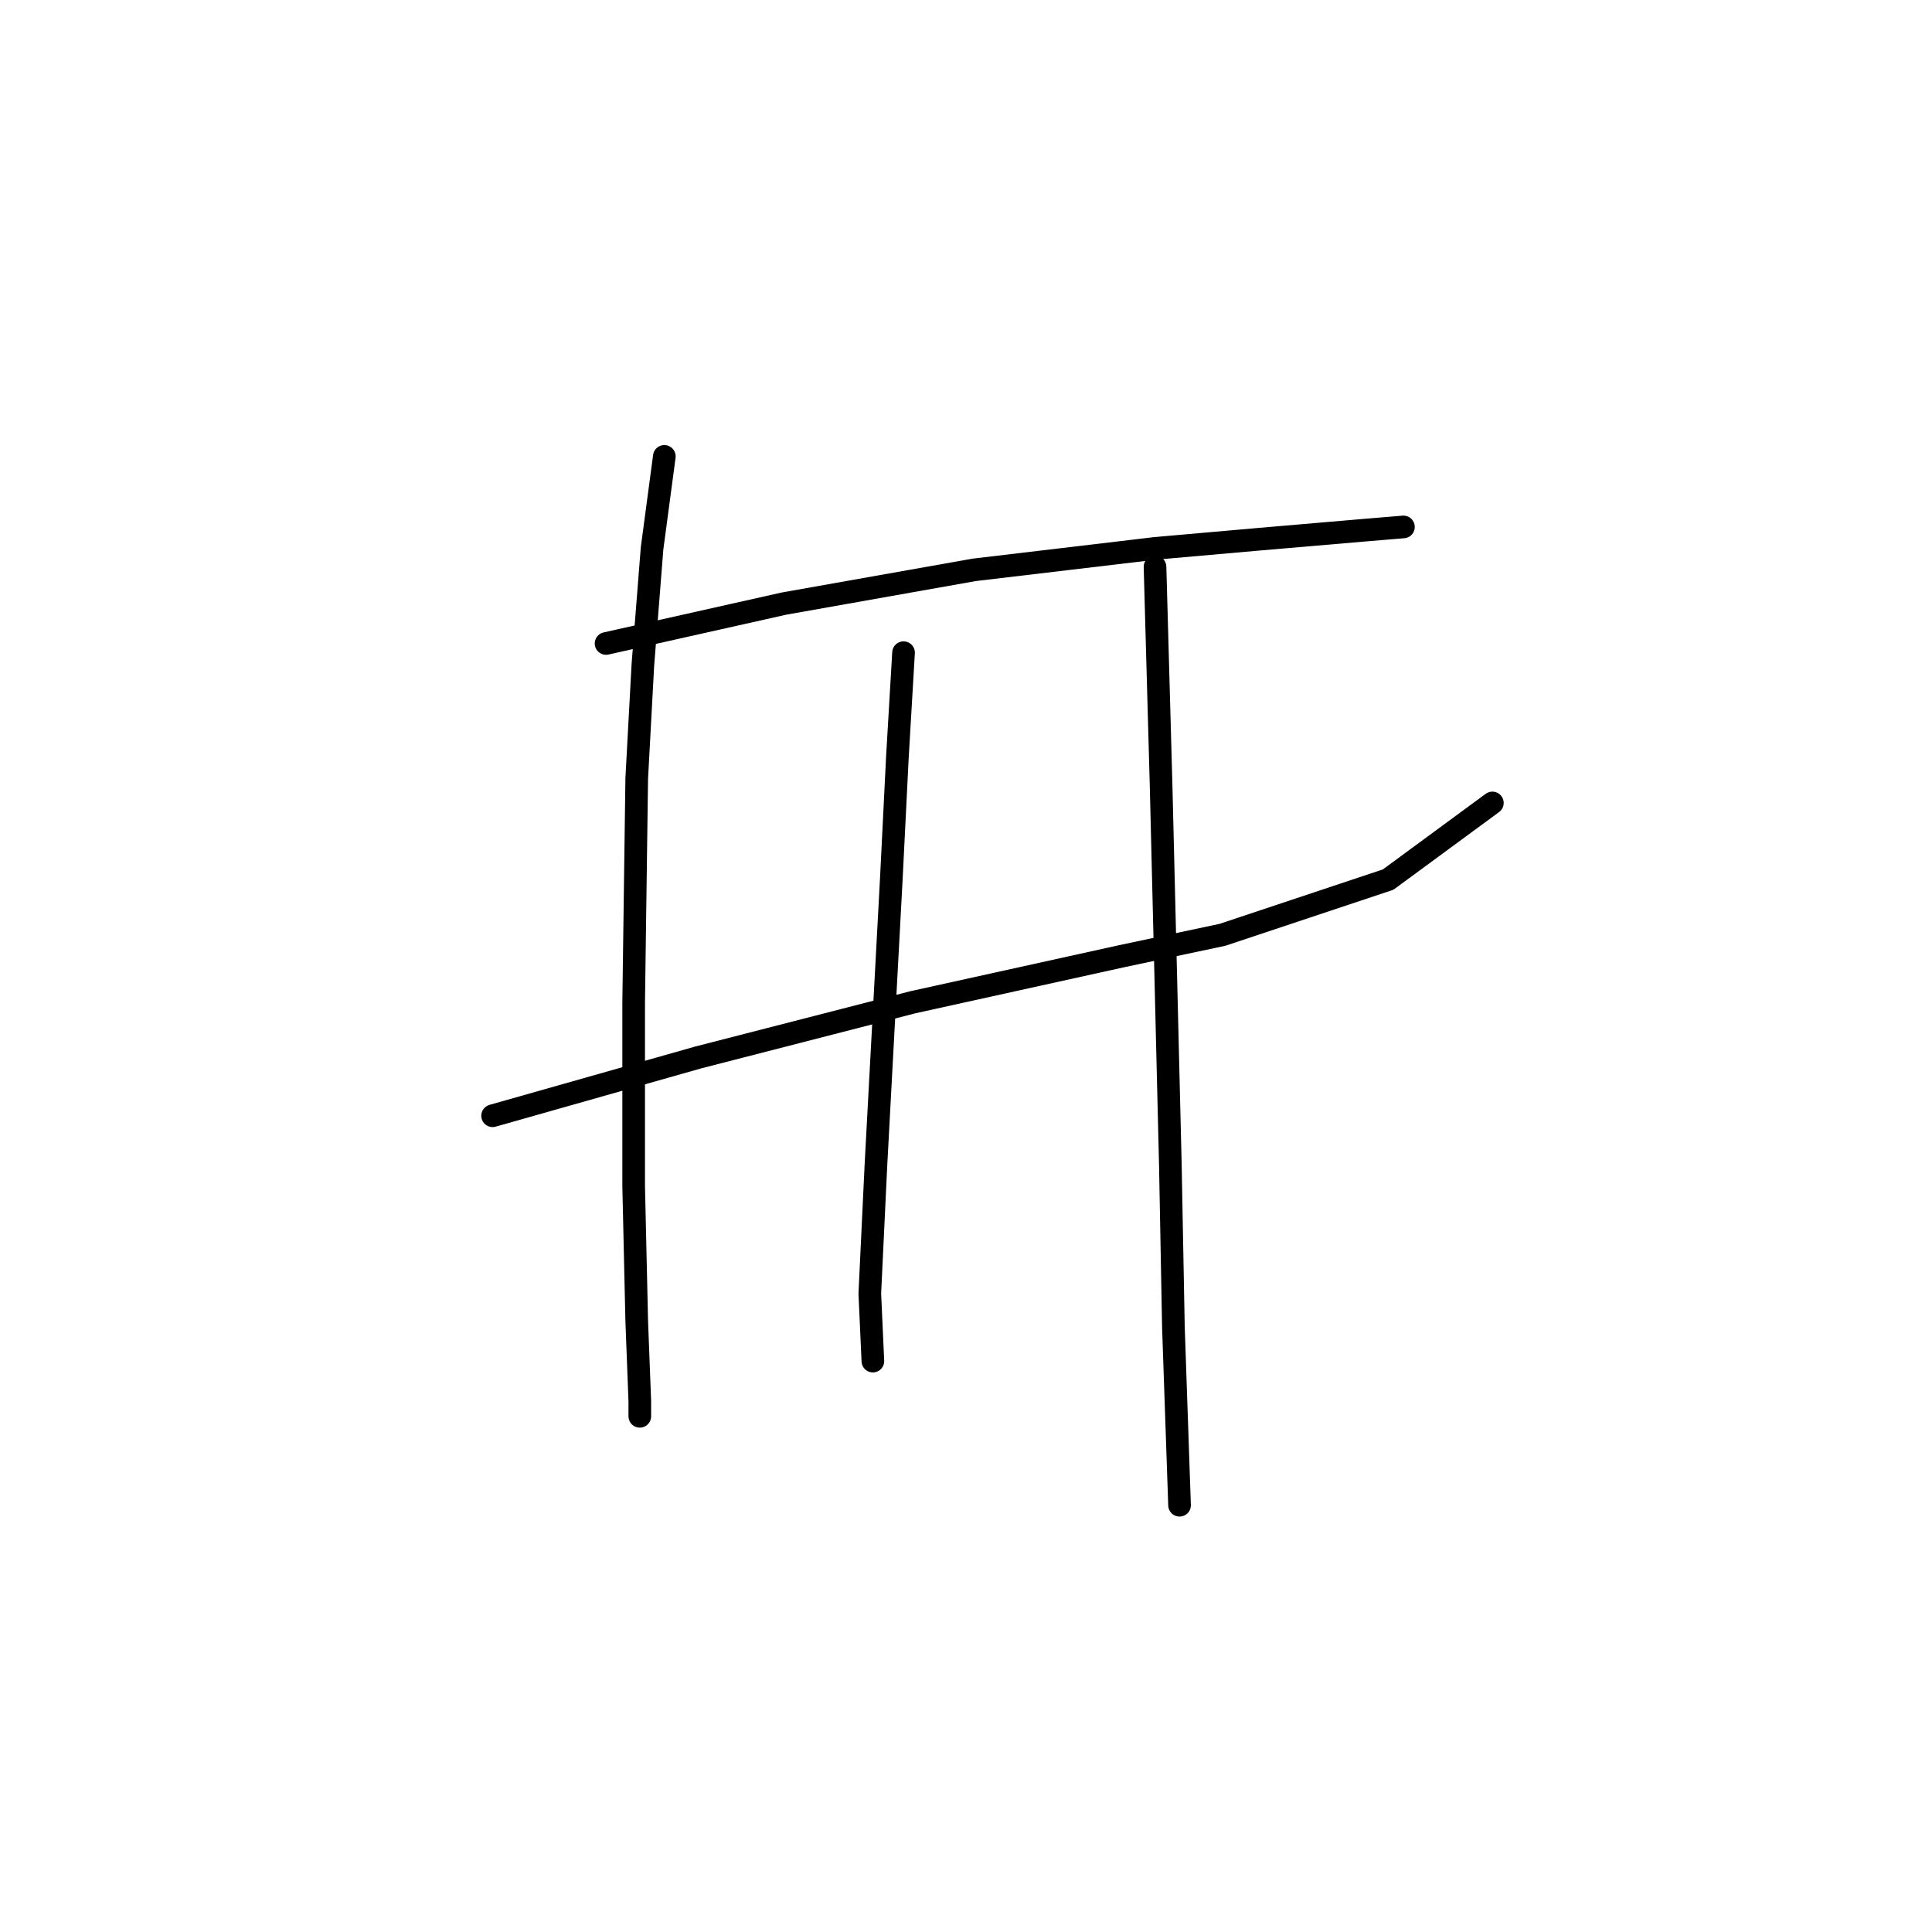 <?xml version="1.0" standalone="no"?>
    <svg width="256" height="256" xmlns="http://www.w3.org/2000/svg" version="1.1">
    <polyline stroke="black" stroke-width="3" stroke-linecap="round" fill="transparent" stroke-linejoin="round" points="80.307 85.264 103.876 79.981 129.071 75.511 153.046 72.666 166.863 71.447 181.085 70.228 185.962 69.822 185.962 69.822 " />
        <polyline stroke="black" stroke-width="3" stroke-linecap="round" fill="transparent" stroke-linejoin="round" points="65.271 147.844 92.498 140.123 120.943 132.808 148.576 126.713 161.986 123.868 183.93 116.554 197.746 106.395 197.746 106.395 " />
        <polyline stroke="black" stroke-width="3" stroke-linecap="round" fill="transparent" stroke-linejoin="round" points="88.028 60.475 86.402 72.666 85.183 88.108 84.37 103.144 83.964 132.808 83.964 157.19 84.37 175.07 84.777 185.636 84.777 187.668 84.777 187.668 " />
        <polyline stroke="black" stroke-width="3" stroke-linecap="round" fill="transparent" stroke-linejoin="round" points="119.724 86.483 118.911 100.299 118.099 116.554 116.067 154.346 115.254 171.413 115.661 180.353 115.661 180.353 " />
        <polyline stroke="black" stroke-width="3" stroke-linecap="round" fill="transparent" stroke-linejoin="round" points="153.046 75.104 153.859 104.363 154.672 137.685 155.078 154.346 155.484 175.883 156.297 199.452 156.297 199.452 " />
        </svg>